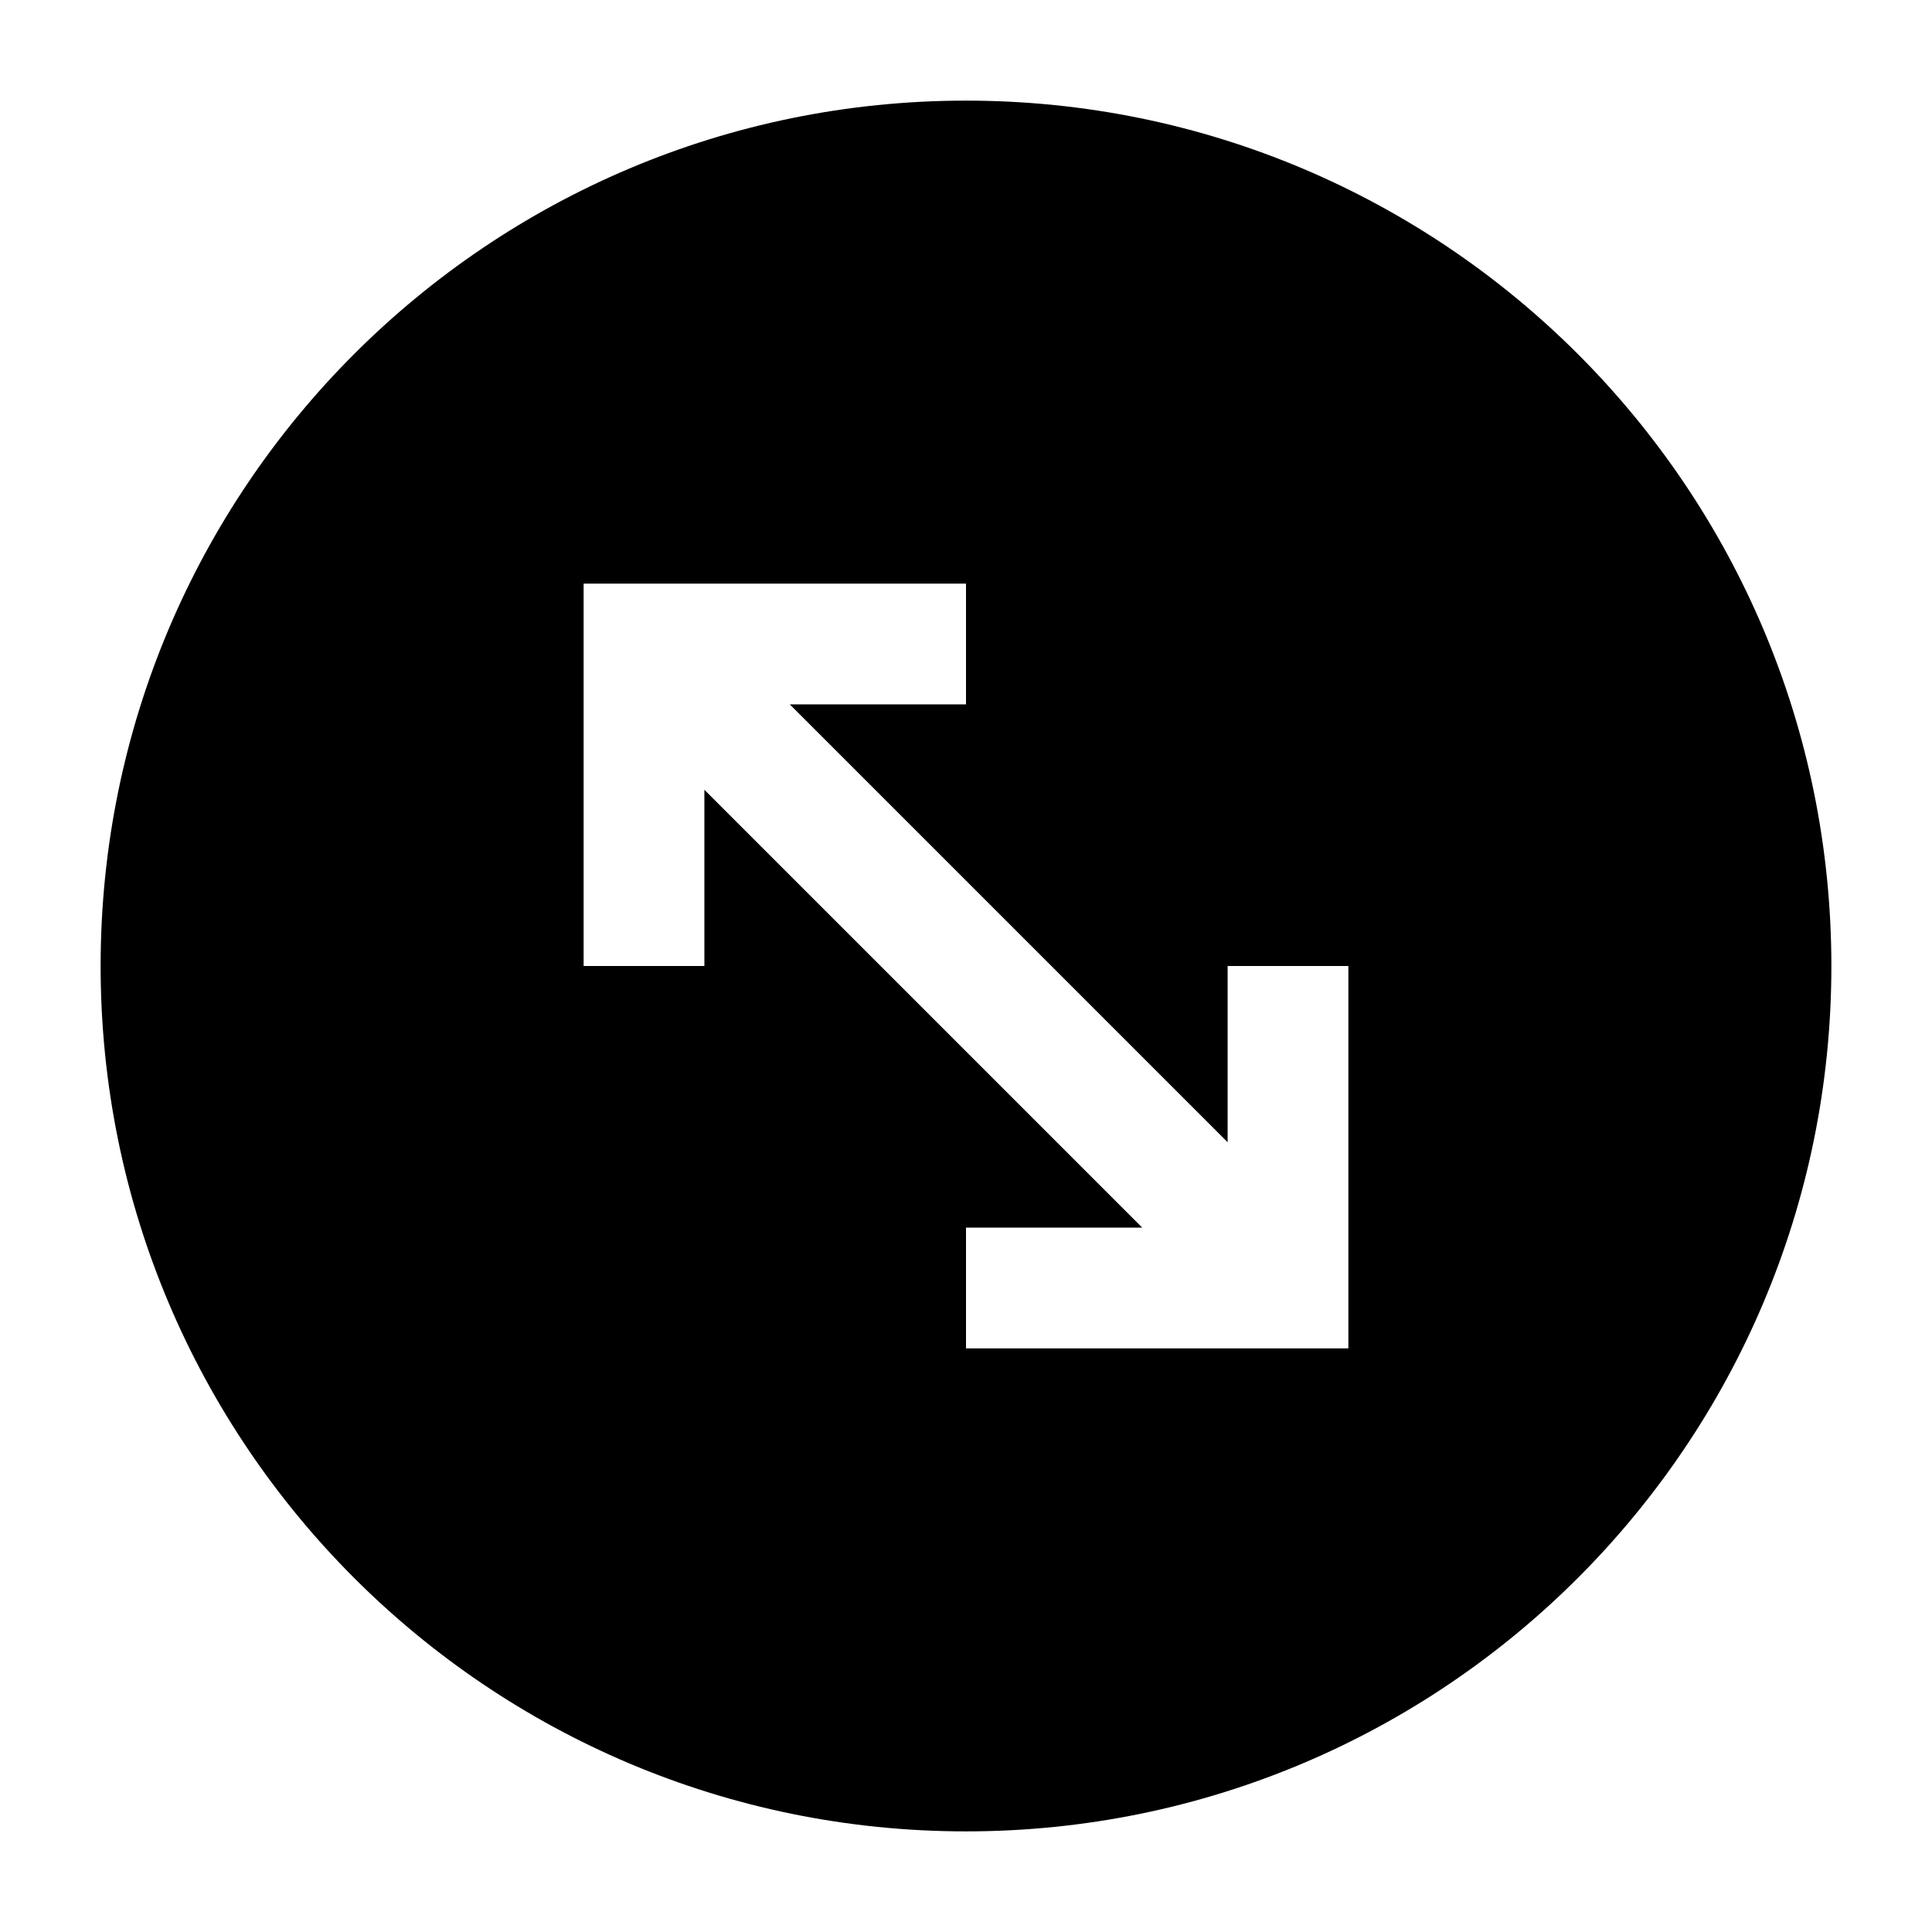 <svg width="24" height="24" viewBox="0 0 24 24" xmlns="http://www.w3.org/2000/svg">
    <path fill-rule="evenodd" clip-rule="evenodd" d="M12 1.25C6.063 1.25 1.25 6.063 1.25 12C1.25 17.937 6.063 22.75 12 22.75C17.937 22.75 22.75 17.937 22.75 12C22.75 6.063 17.937 1.25 12 1.25ZM12 8.75L12 7.25L7.25 7.25V12H8.75V9.811L14.189 15.25L12 15.25L12 16.75L16.75 16.75V12H15.25V14.189L9.811 8.75L12 8.75Z"/>
</svg>
